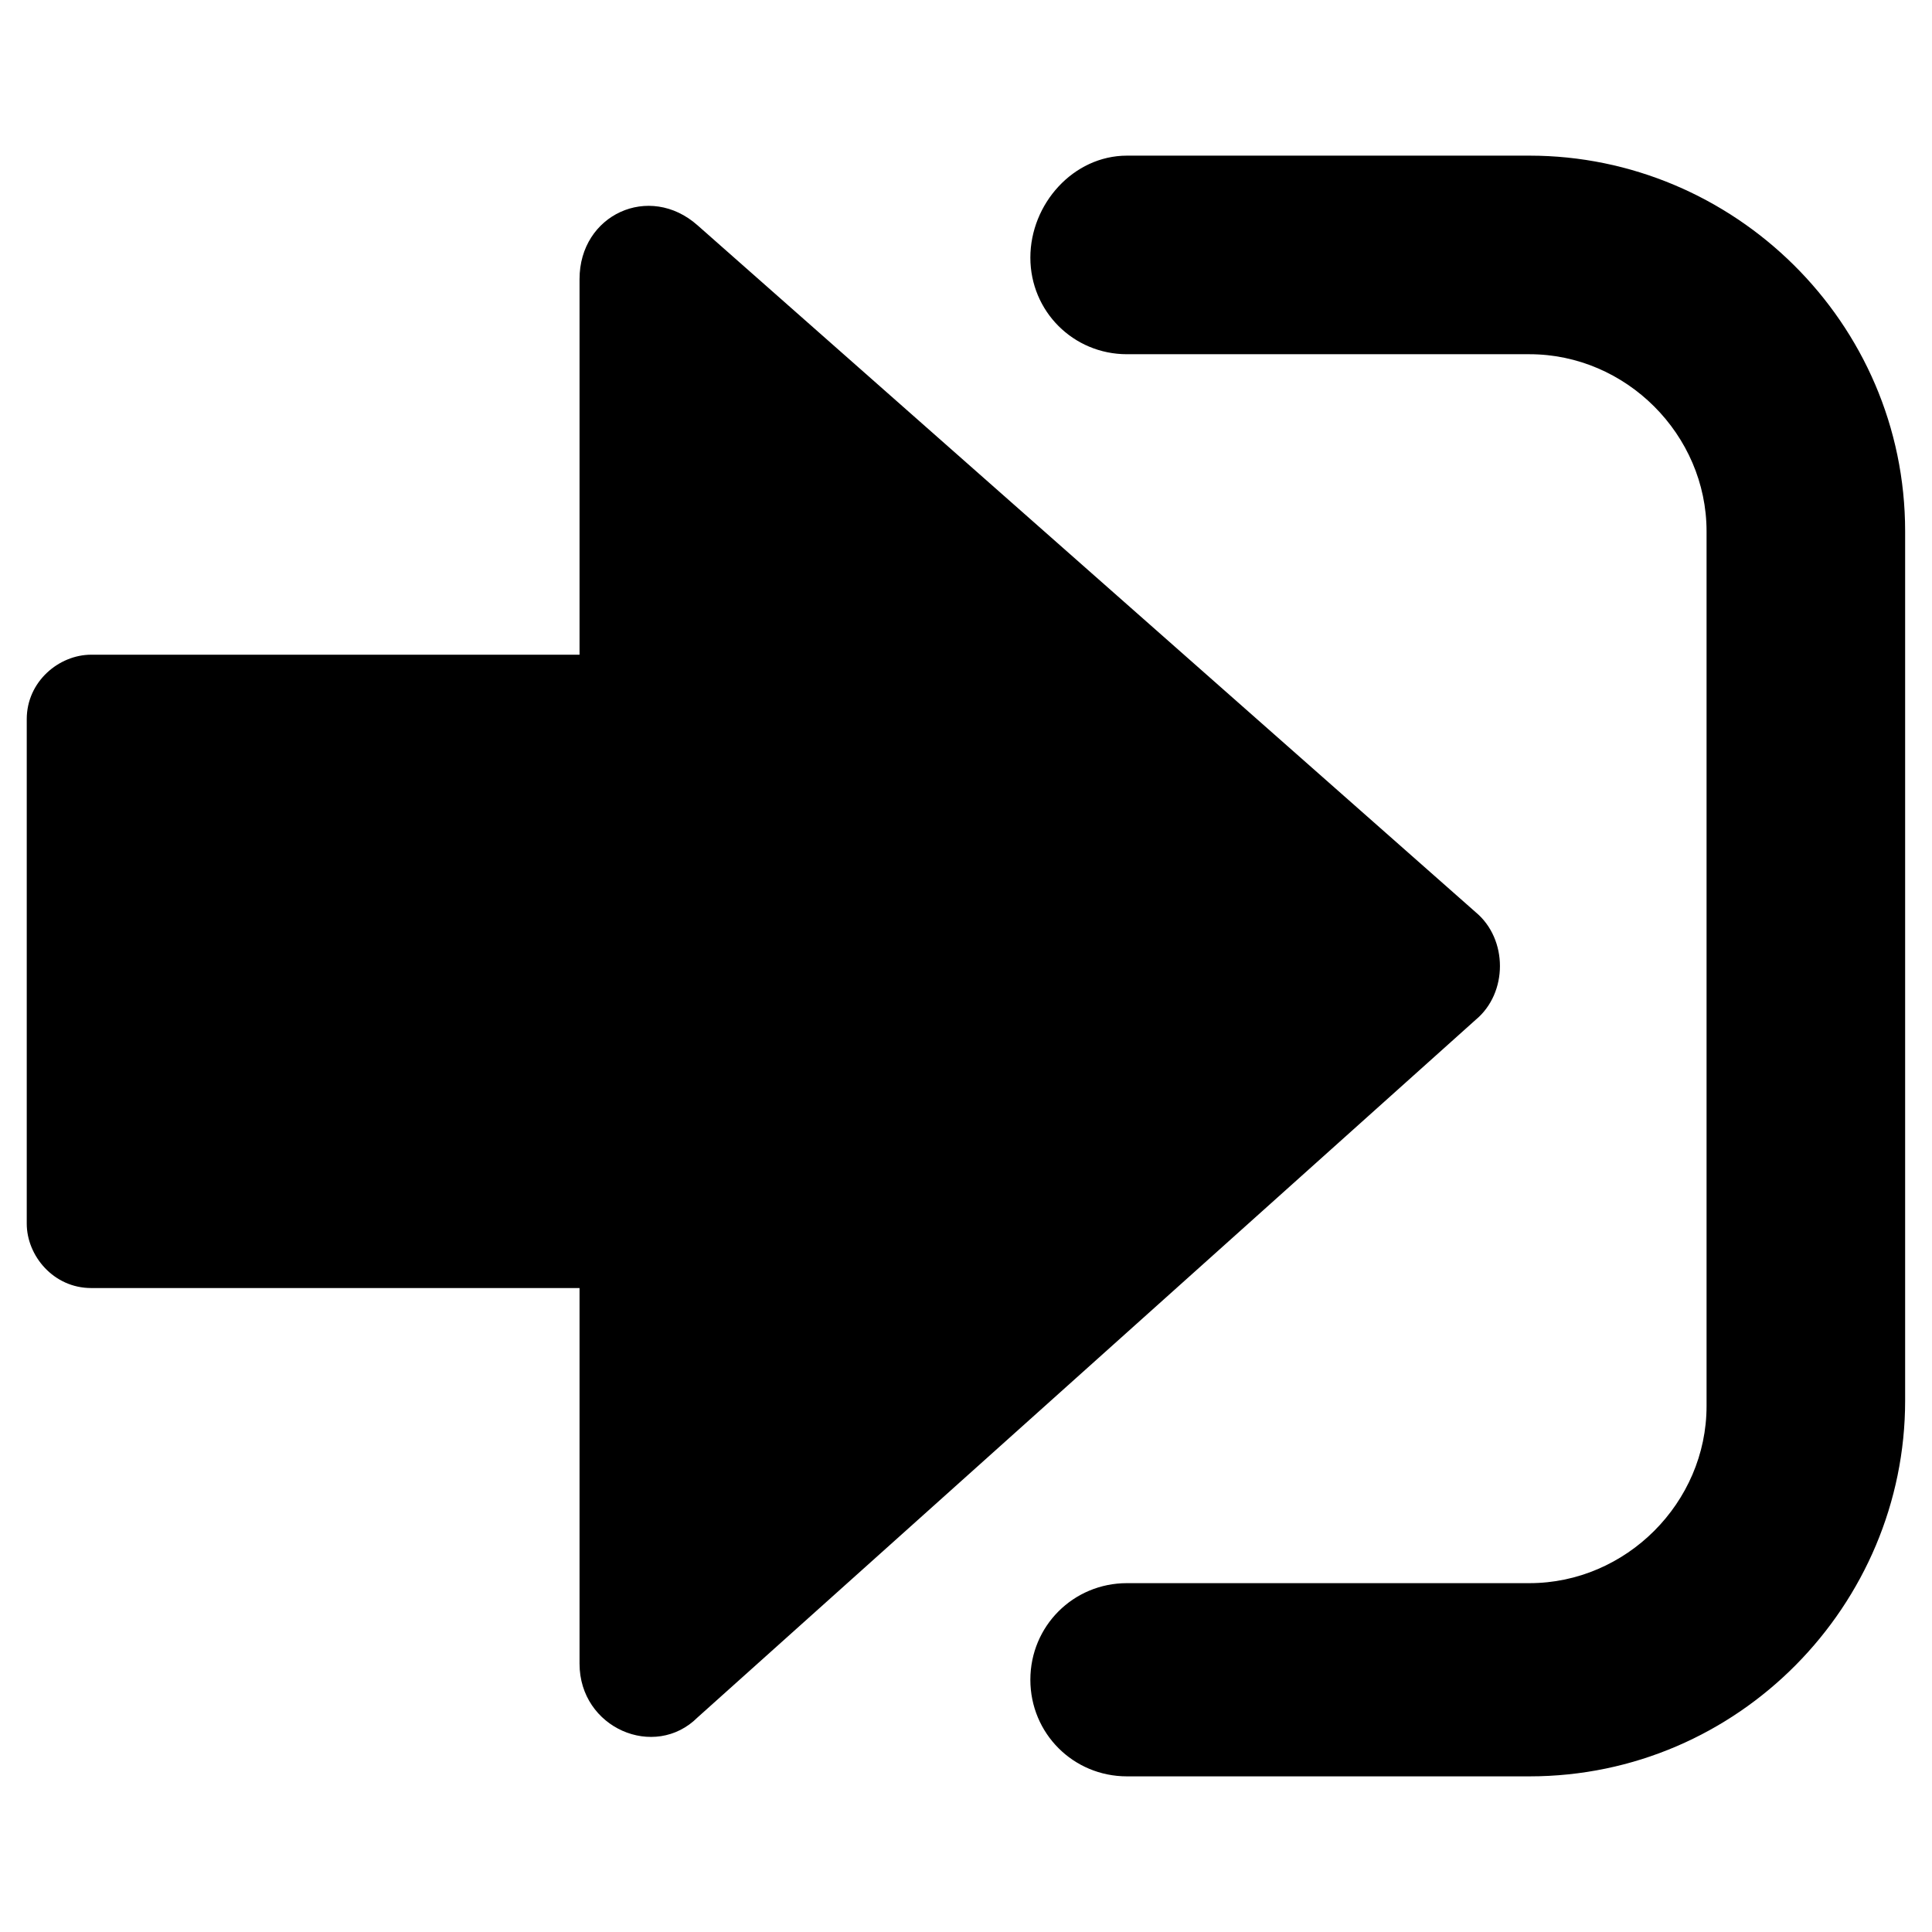 <?xml version="1.0" standalone="no"?><!DOCTYPE svg PUBLIC "-//W3C//DTD SVG 1.1//EN" "http://www.w3.org/Graphics/SVG/1.1/DTD/svg11.dtd"><svg t="1513182908808" class="icon" style="" viewBox="0 0 1024 1024" version="1.1" xmlns="http://www.w3.org/2000/svg" p-id="1423" xmlns:xlink="http://www.w3.org/1999/xlink" width="32" height="32"><defs><style type="text/css"></style></defs><path d="M782.208 483.552L369.76 119.456c-25.6-22.752-62.592-5.696-62.592 28.448v199.104H48.32c-17.056 0-34.144 14.208-34.144 34.144v267.392c0 17.056 14.208 34.144 34.144 34.144h258.848v199.104c0 34.144 39.808 51.2 62.592 28.448l412.448-369.792c17.056-14.208 17.056-42.656 0-56.896z m28.448 457.952h-213.344c-28.448 0-51.2-22.752-51.2-51.2s22.752-51.2 51.2-51.2h213.344c51.2 0 93.856-42.656 93.856-93.856V281.6c0-51.2-42.656-93.856-93.856-93.856h-213.344c-28.448 0-51.2-22.752-51.2-51.2s22.752-54.048 51.2-54.048h213.344c108.096 0 199.104 88.192 199.104 199.104v460.8c0 108.096-88.192 199.104-199.104 199.104z" p-id="1424"></path></svg>